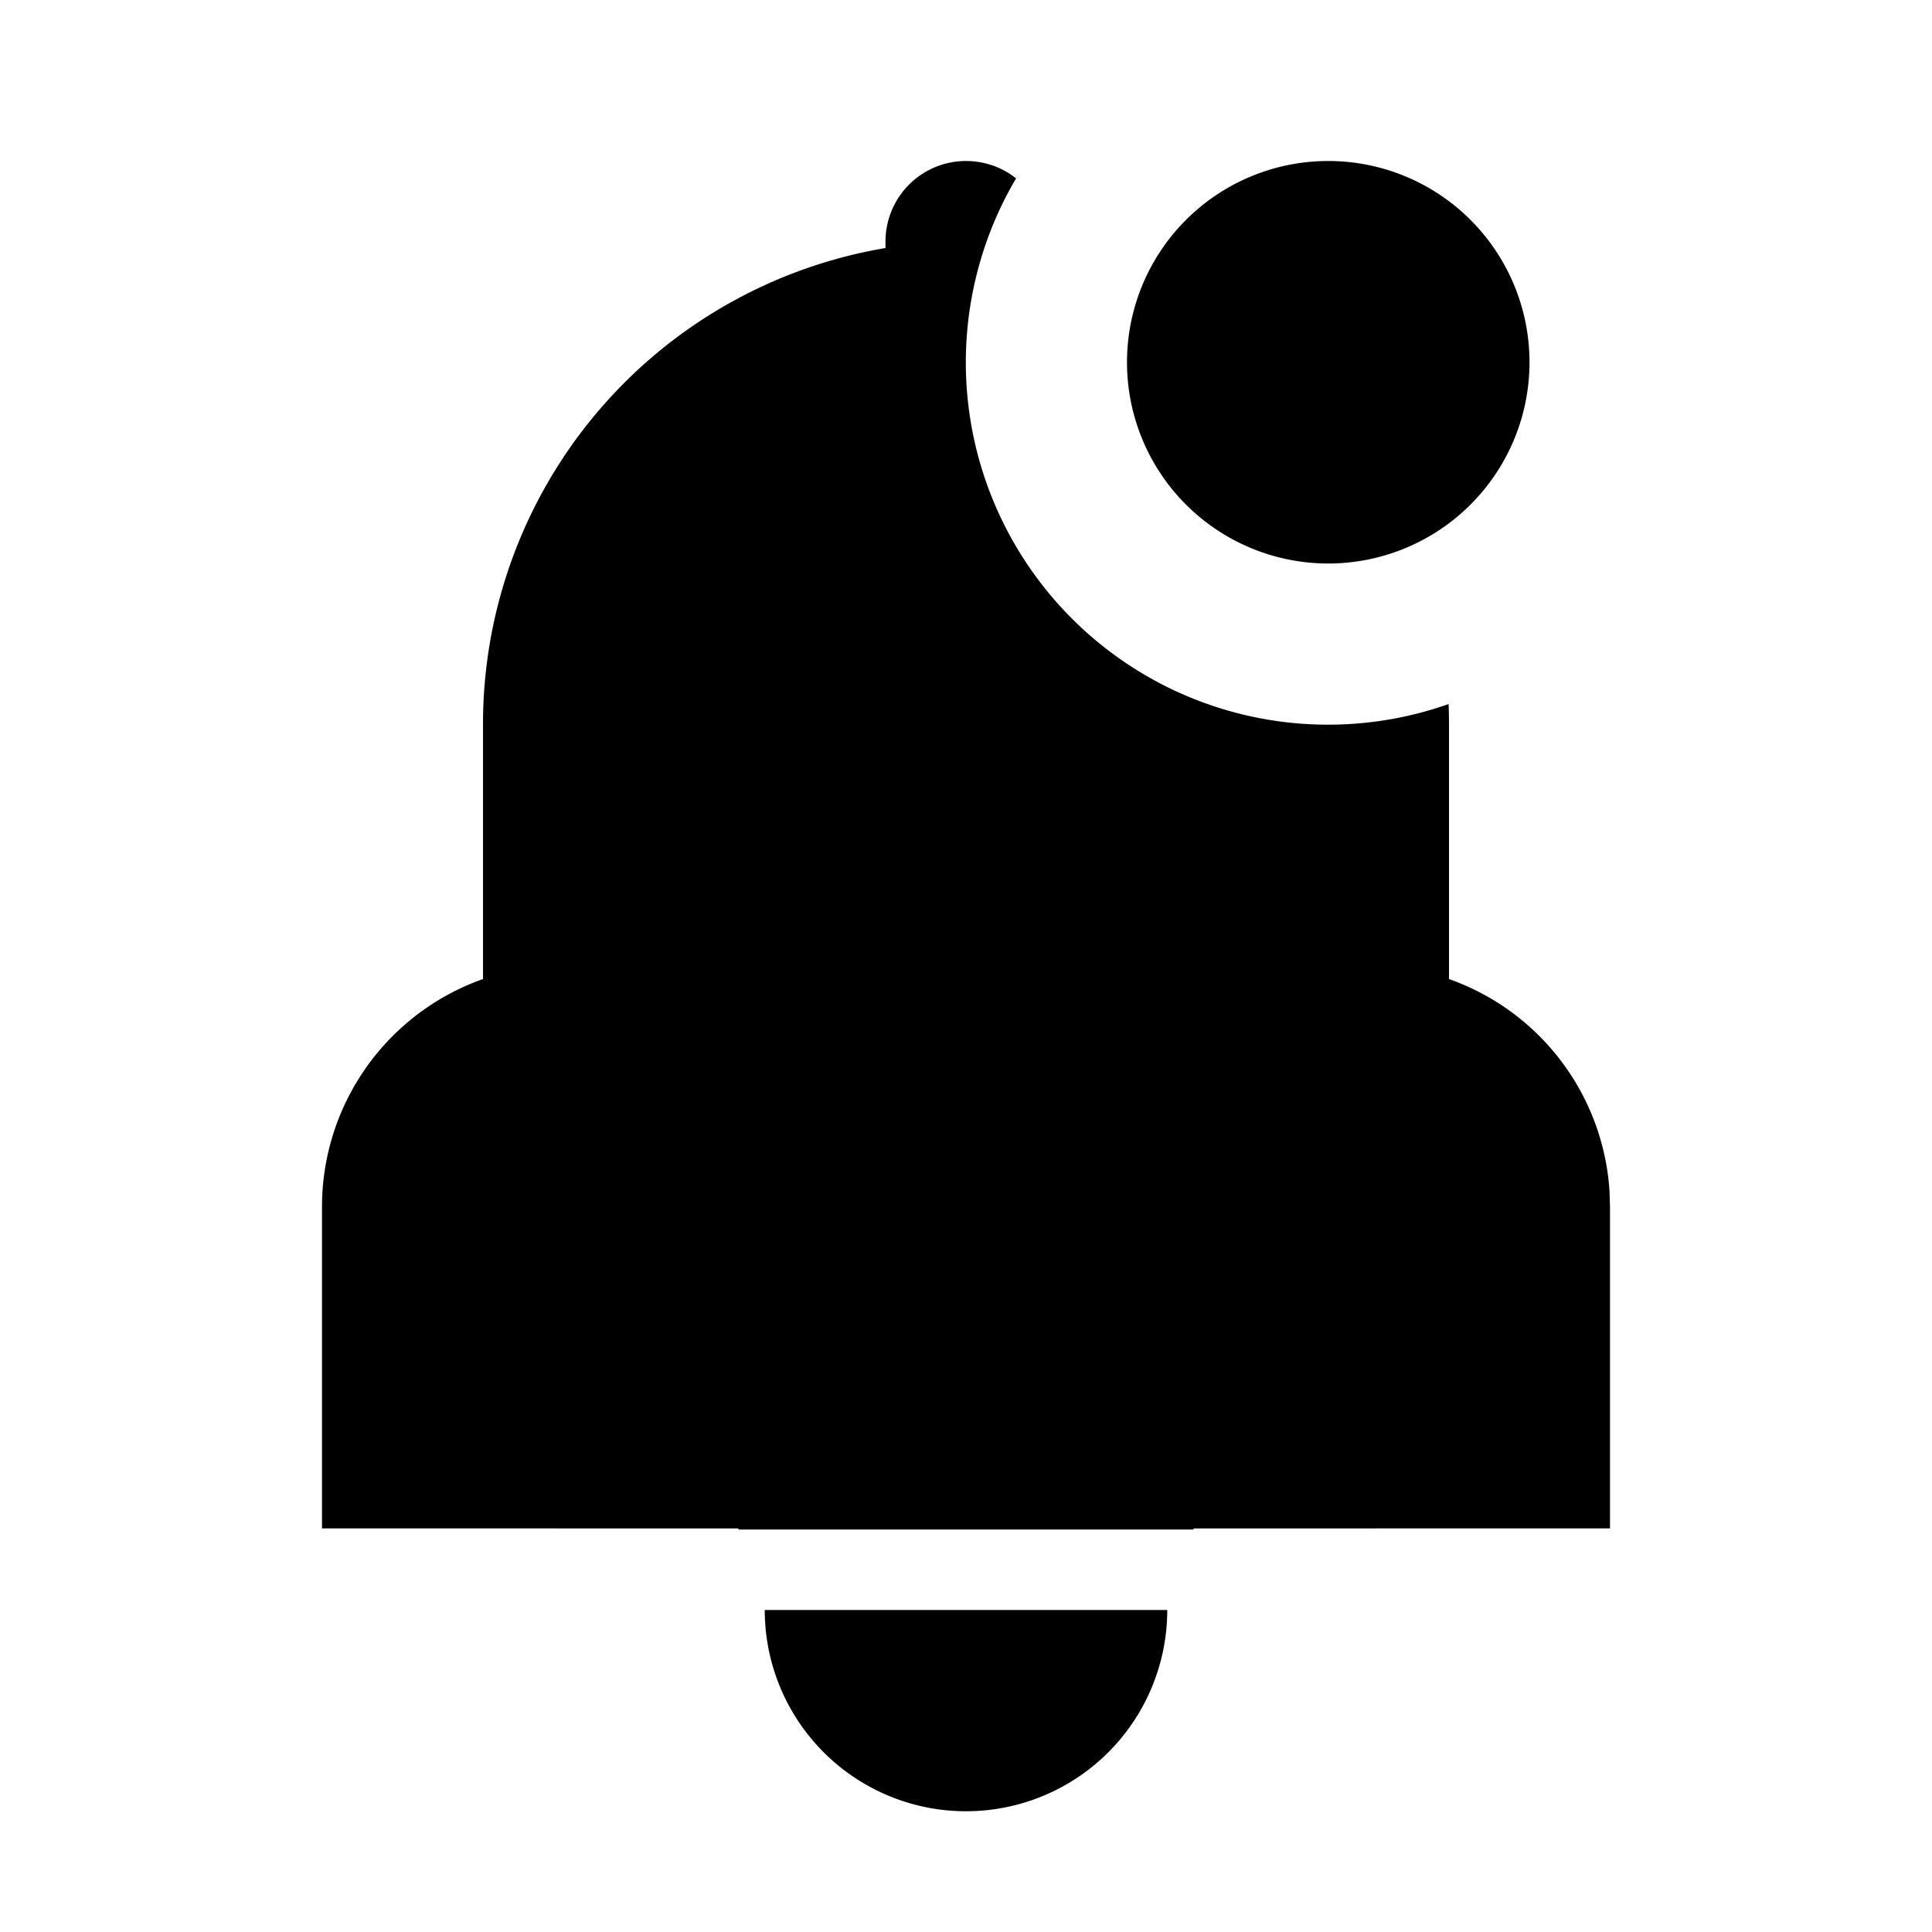<svg xmlns="http://www.w3.org/2000/svg" width="24" height="24" fill="none" viewBox="0 0 24 24">
  <path fill="#000" d="M12 2c.235 0 .451.08.622.216a4.5 4.5 0 0 0 5.373 6.53c.003.082.005.165.005.248v3.168a3 3 0 0 1 1.994 2.633l.006.194v3.997l-5.171.001-.005.013H9.176l-.005-.013L4 18.986v-3.997a3 3 0 0 1 2-2.827V8.994a5.998 5.998 0 0 1 5-5.913v-.08A1 1 0 0 1 12 2Zm2.5 18a2.5 2.5 0 0 1-5 0h5Z"/>
  <path fill="#000" d="M16.5 7a2.5 2.5 0 1 0 0-5 2.5 2.5 0 0 0 0 5Z"/>
</svg>
